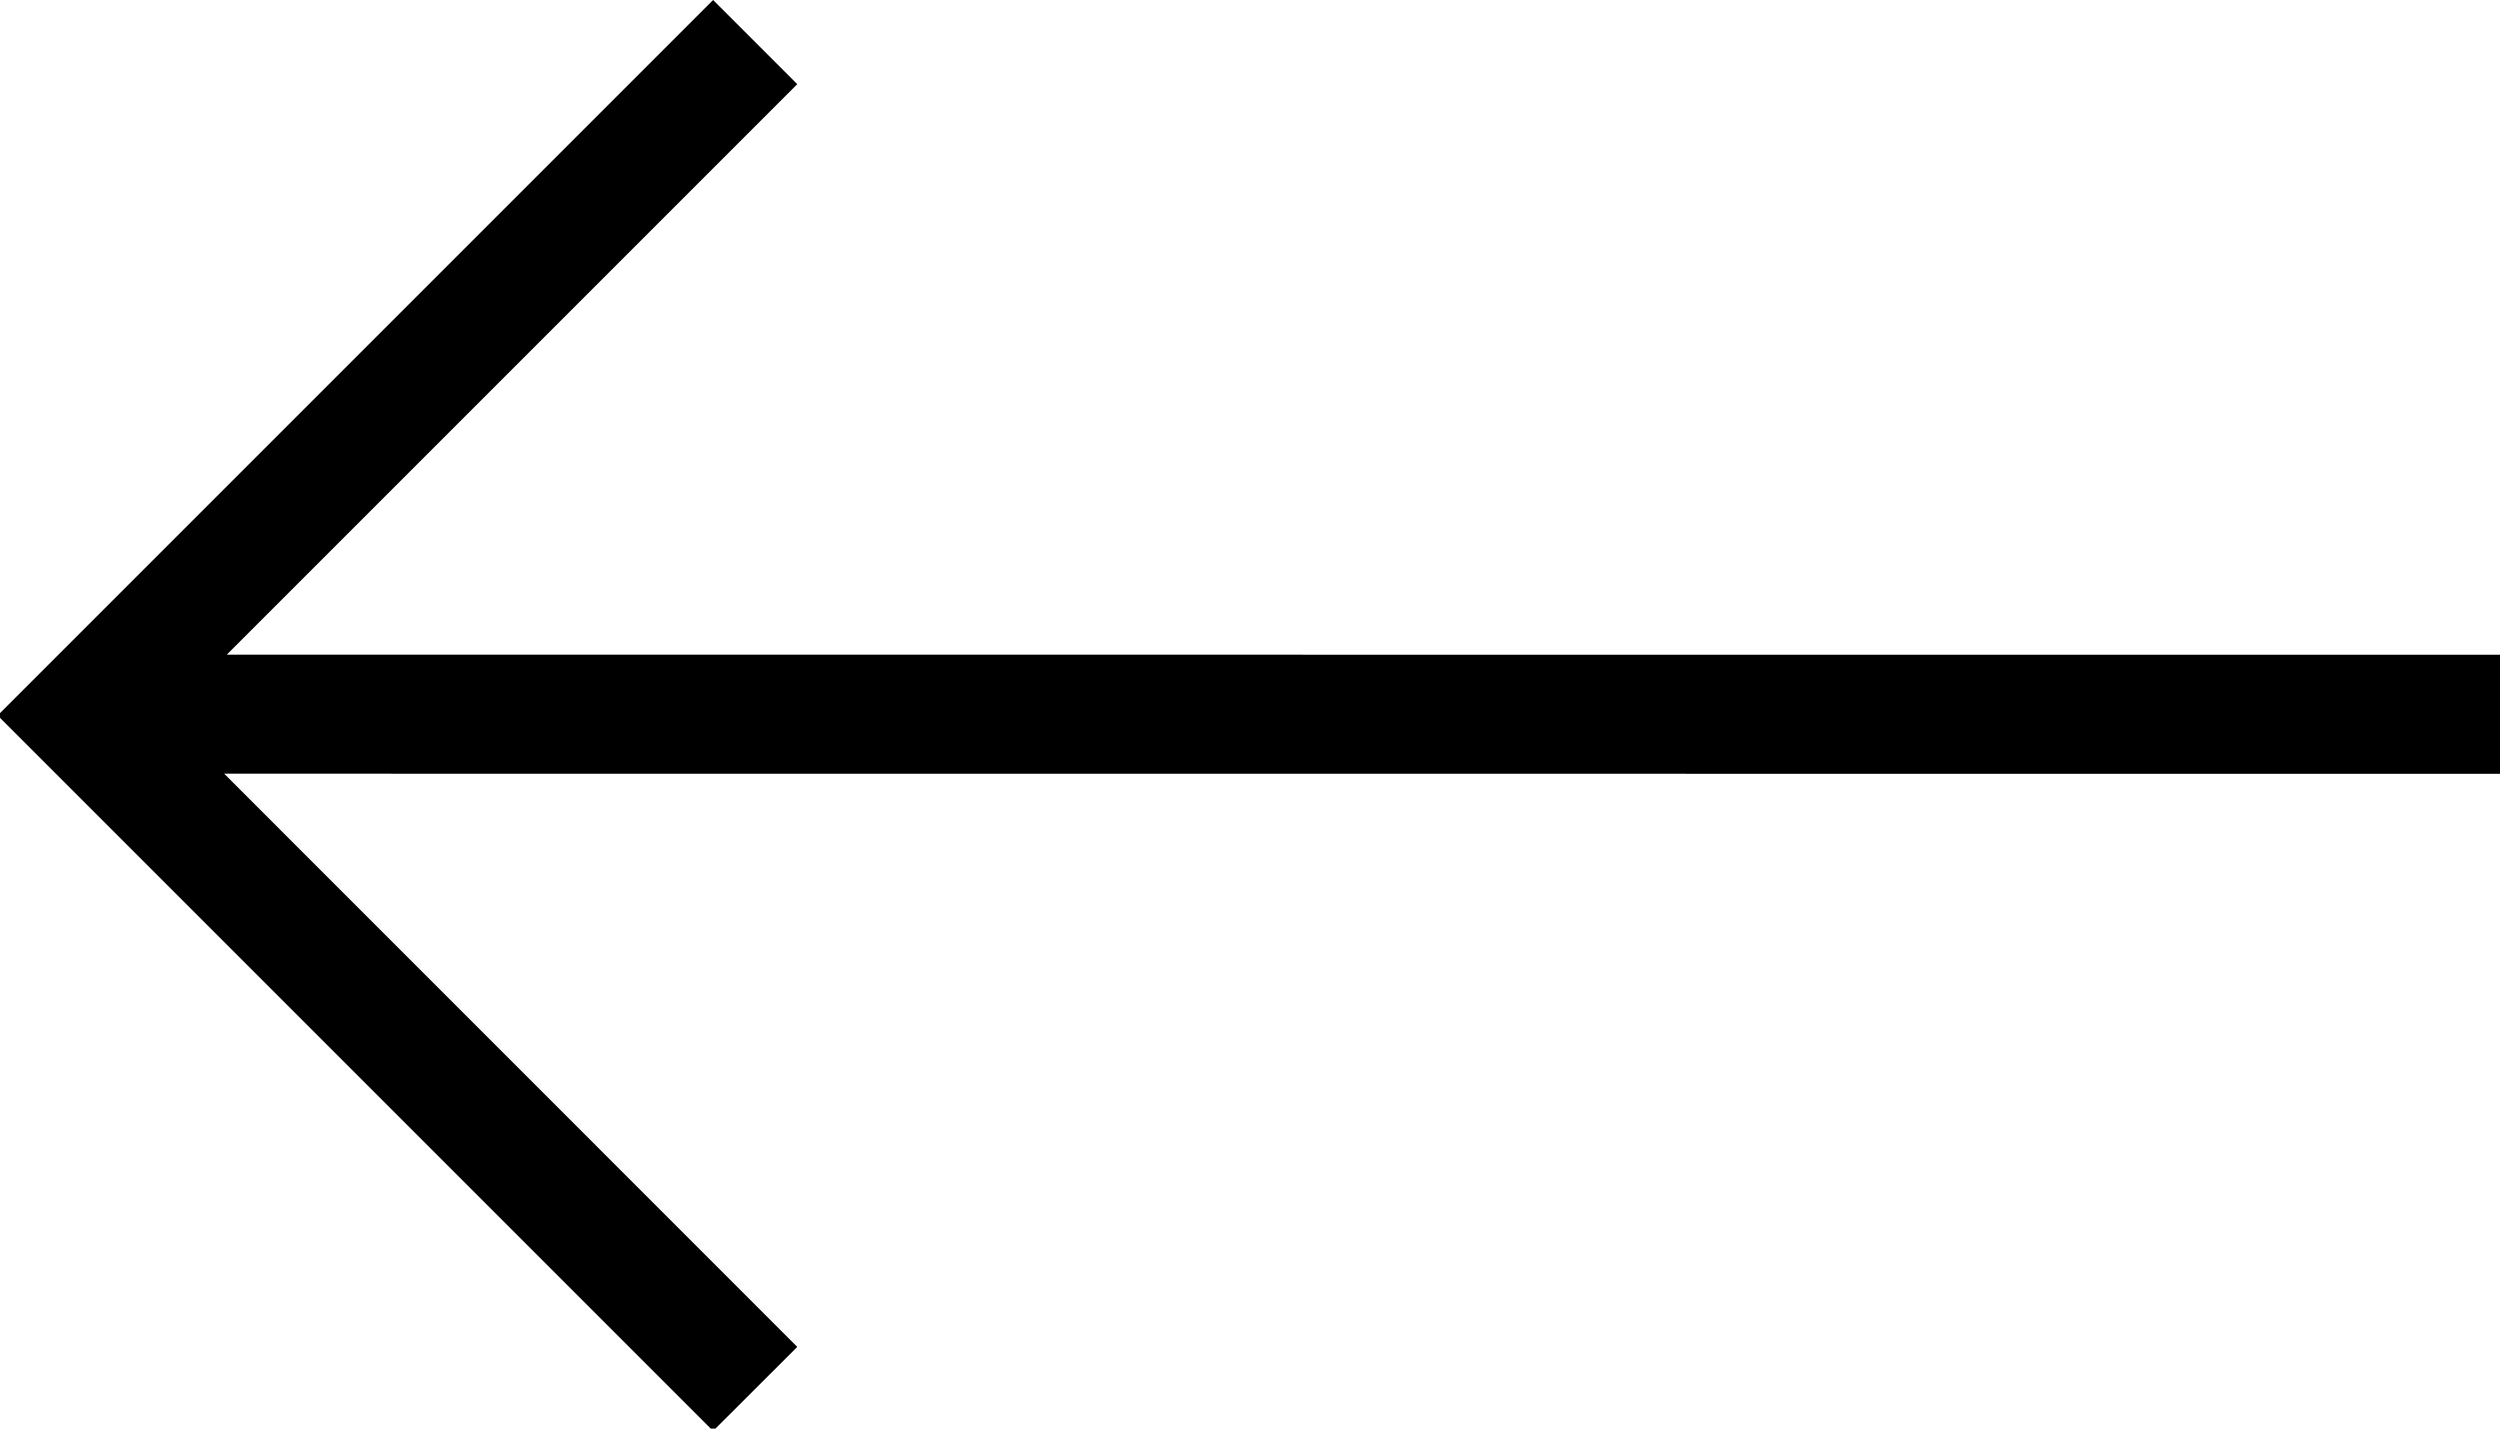 <svg width="21" height="12" viewBox="0 0 21 12" fill="none" xmlns="http://www.w3.org/2000/svg">
<path d="M5.99 0L-0.02 6.01L5.99 12.02L6.697 11.314L1.883 6.499L21 6.5V5.5L1.905 5.499L6.697 0.707L5.99 0Z" fill="black"/>
</svg>
